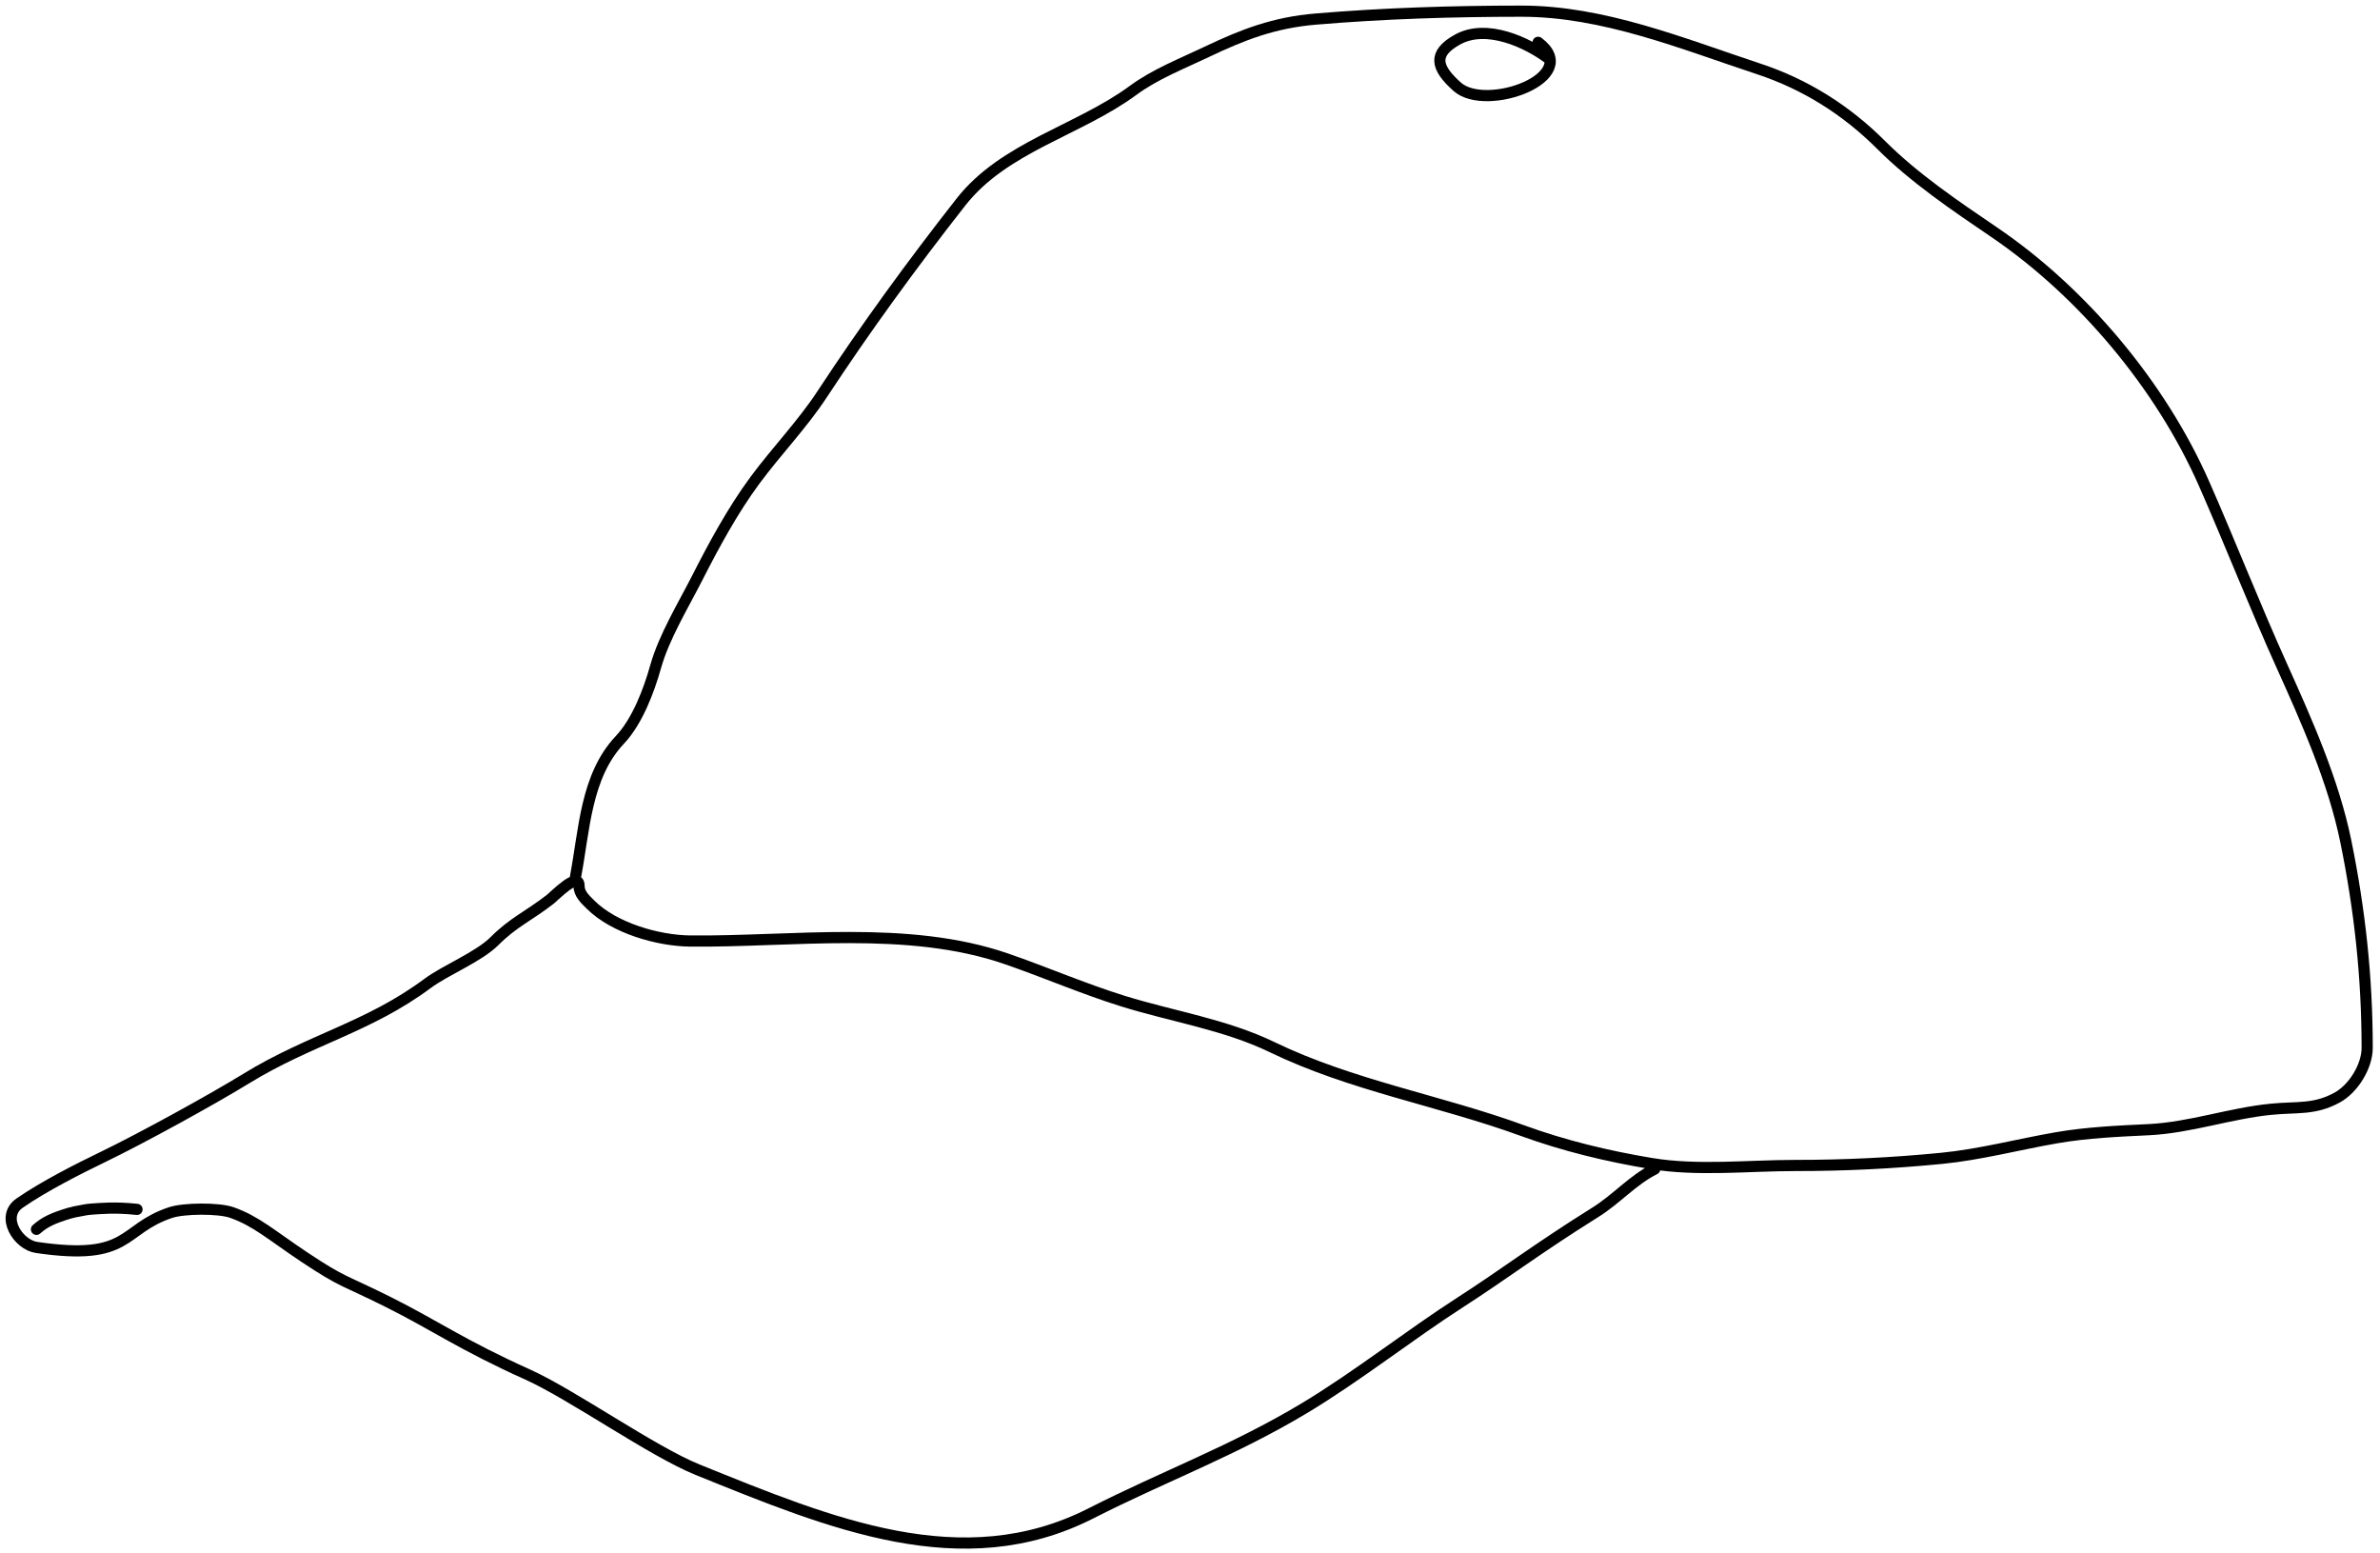 <svg width="213" height="139" viewBox="0 0 213 139" fill="none" xmlns="http://www.w3.org/2000/svg">
<path d="M51.504 78.465C52.305 74.256 52.42 69.439 55.471 66.209C57.034 64.554 58.07 61.813 58.676 59.656C59.429 56.98 61.146 54.177 62.413 51.687C63.913 48.74 65.599 45.636 67.567 42.973C69.491 40.37 71.794 37.991 73.571 35.287C77.501 29.307 81.593 23.699 86.003 18.073C89.865 13.146 96.531 11.68 101.411 8.084C103.382 6.632 105.778 5.7 107.982 4.648C111.28 3.074 114.052 2.019 117.74 1.708C123.873 1.192 129.996 1 136.159 1C143.503 1 150.472 3.875 157.411 6.171C161.578 7.55 165.235 9.852 168.356 12.972C171.308 15.925 175.005 18.426 178.451 20.765C186.386 26.149 193.398 34.517 197.259 43.292C199.634 48.69 201.777 54.172 204.201 59.55C206.447 64.533 208.841 69.9 209.939 75.277C211.201 81.452 211.852 87.487 211.852 93.766C211.852 95.399 210.635 97.407 209.16 98.212C207.118 99.326 205.608 99.023 203.245 99.256C199.578 99.619 195.995 100.901 192.318 101.081C189.552 101.215 186.782 101.333 184.047 101.807C180.639 102.397 177.2 103.313 173.757 103.649C169.341 104.079 165.114 104.286 160.67 104.286C156.471 104.286 151.923 104.8 147.776 104.109C143.871 103.458 139.989 102.528 136.265 101.169C128.834 98.458 120.986 97.149 113.844 93.695C109.668 91.677 104.934 90.955 100.526 89.587C96.982 88.487 93.575 87.005 90.076 85.797C81.248 82.747 70.893 84.294 61.776 84.203C58.873 84.174 54.941 83.035 52.85 80.944C52.378 80.472 51.822 79.986 51.822 79.262C51.822 77.909 49.582 80.207 49.272 80.448C47.3 81.982 45.966 82.498 44.261 84.203C42.83 85.633 39.887 86.792 38.261 88C32.971 91.93 27.761 93 22.052 96.5C18.852 98.461 12.677 101.847 9.261 103.5C6.913 104.636 3.91 106.162 1.76 107.651C-0.004 108.873 1.642 111.38 3.262 111.618C11.762 112.868 10.762 110 15.262 108.5C16.454 108.103 19.568 108.076 20.762 108.5C22.937 109.272 24.262 110.5 27.262 112.5C30.742 114.82 30.74 114.5 34.74 116.5C38.983 118.621 41.24 120.296 47.24 123C51.187 124.778 58.386 129.871 62.413 131.5C74.304 136.31 86.122 141.263 97.621 135.421C104.311 132.022 110.339 129.84 116.74 126C121.449 123.175 126.115 119.473 130.74 116.5C134.515 114.073 137.74 111.618 142.74 108.5C144.717 107.267 146.093 105.606 148.095 104.605" stroke="black" stroke-linecap="round" stroke-linejoin="round"/>
<path d="M138.65 5.278C136.706 3.806 133.049 2.09 130.444 3.538C128.208 4.78 128.467 6.031 130.417 7.765C133.02 10.079 141.769 6.871 137.656 3.786" stroke="black" stroke-linecap="round" stroke-linejoin="round"/>
<path d="M3.262 110C4.035 109.315 4.762 109 6.155 108.571C6.492 108.468 6.855 108.397 7.199 108.34C7.403 108.306 7.762 108.215 8.208 108.188C9.013 108.14 10.262 108 12.262 108.214" stroke="black" stroke-linecap="round" stroke-linejoin="round"/>
</svg>
